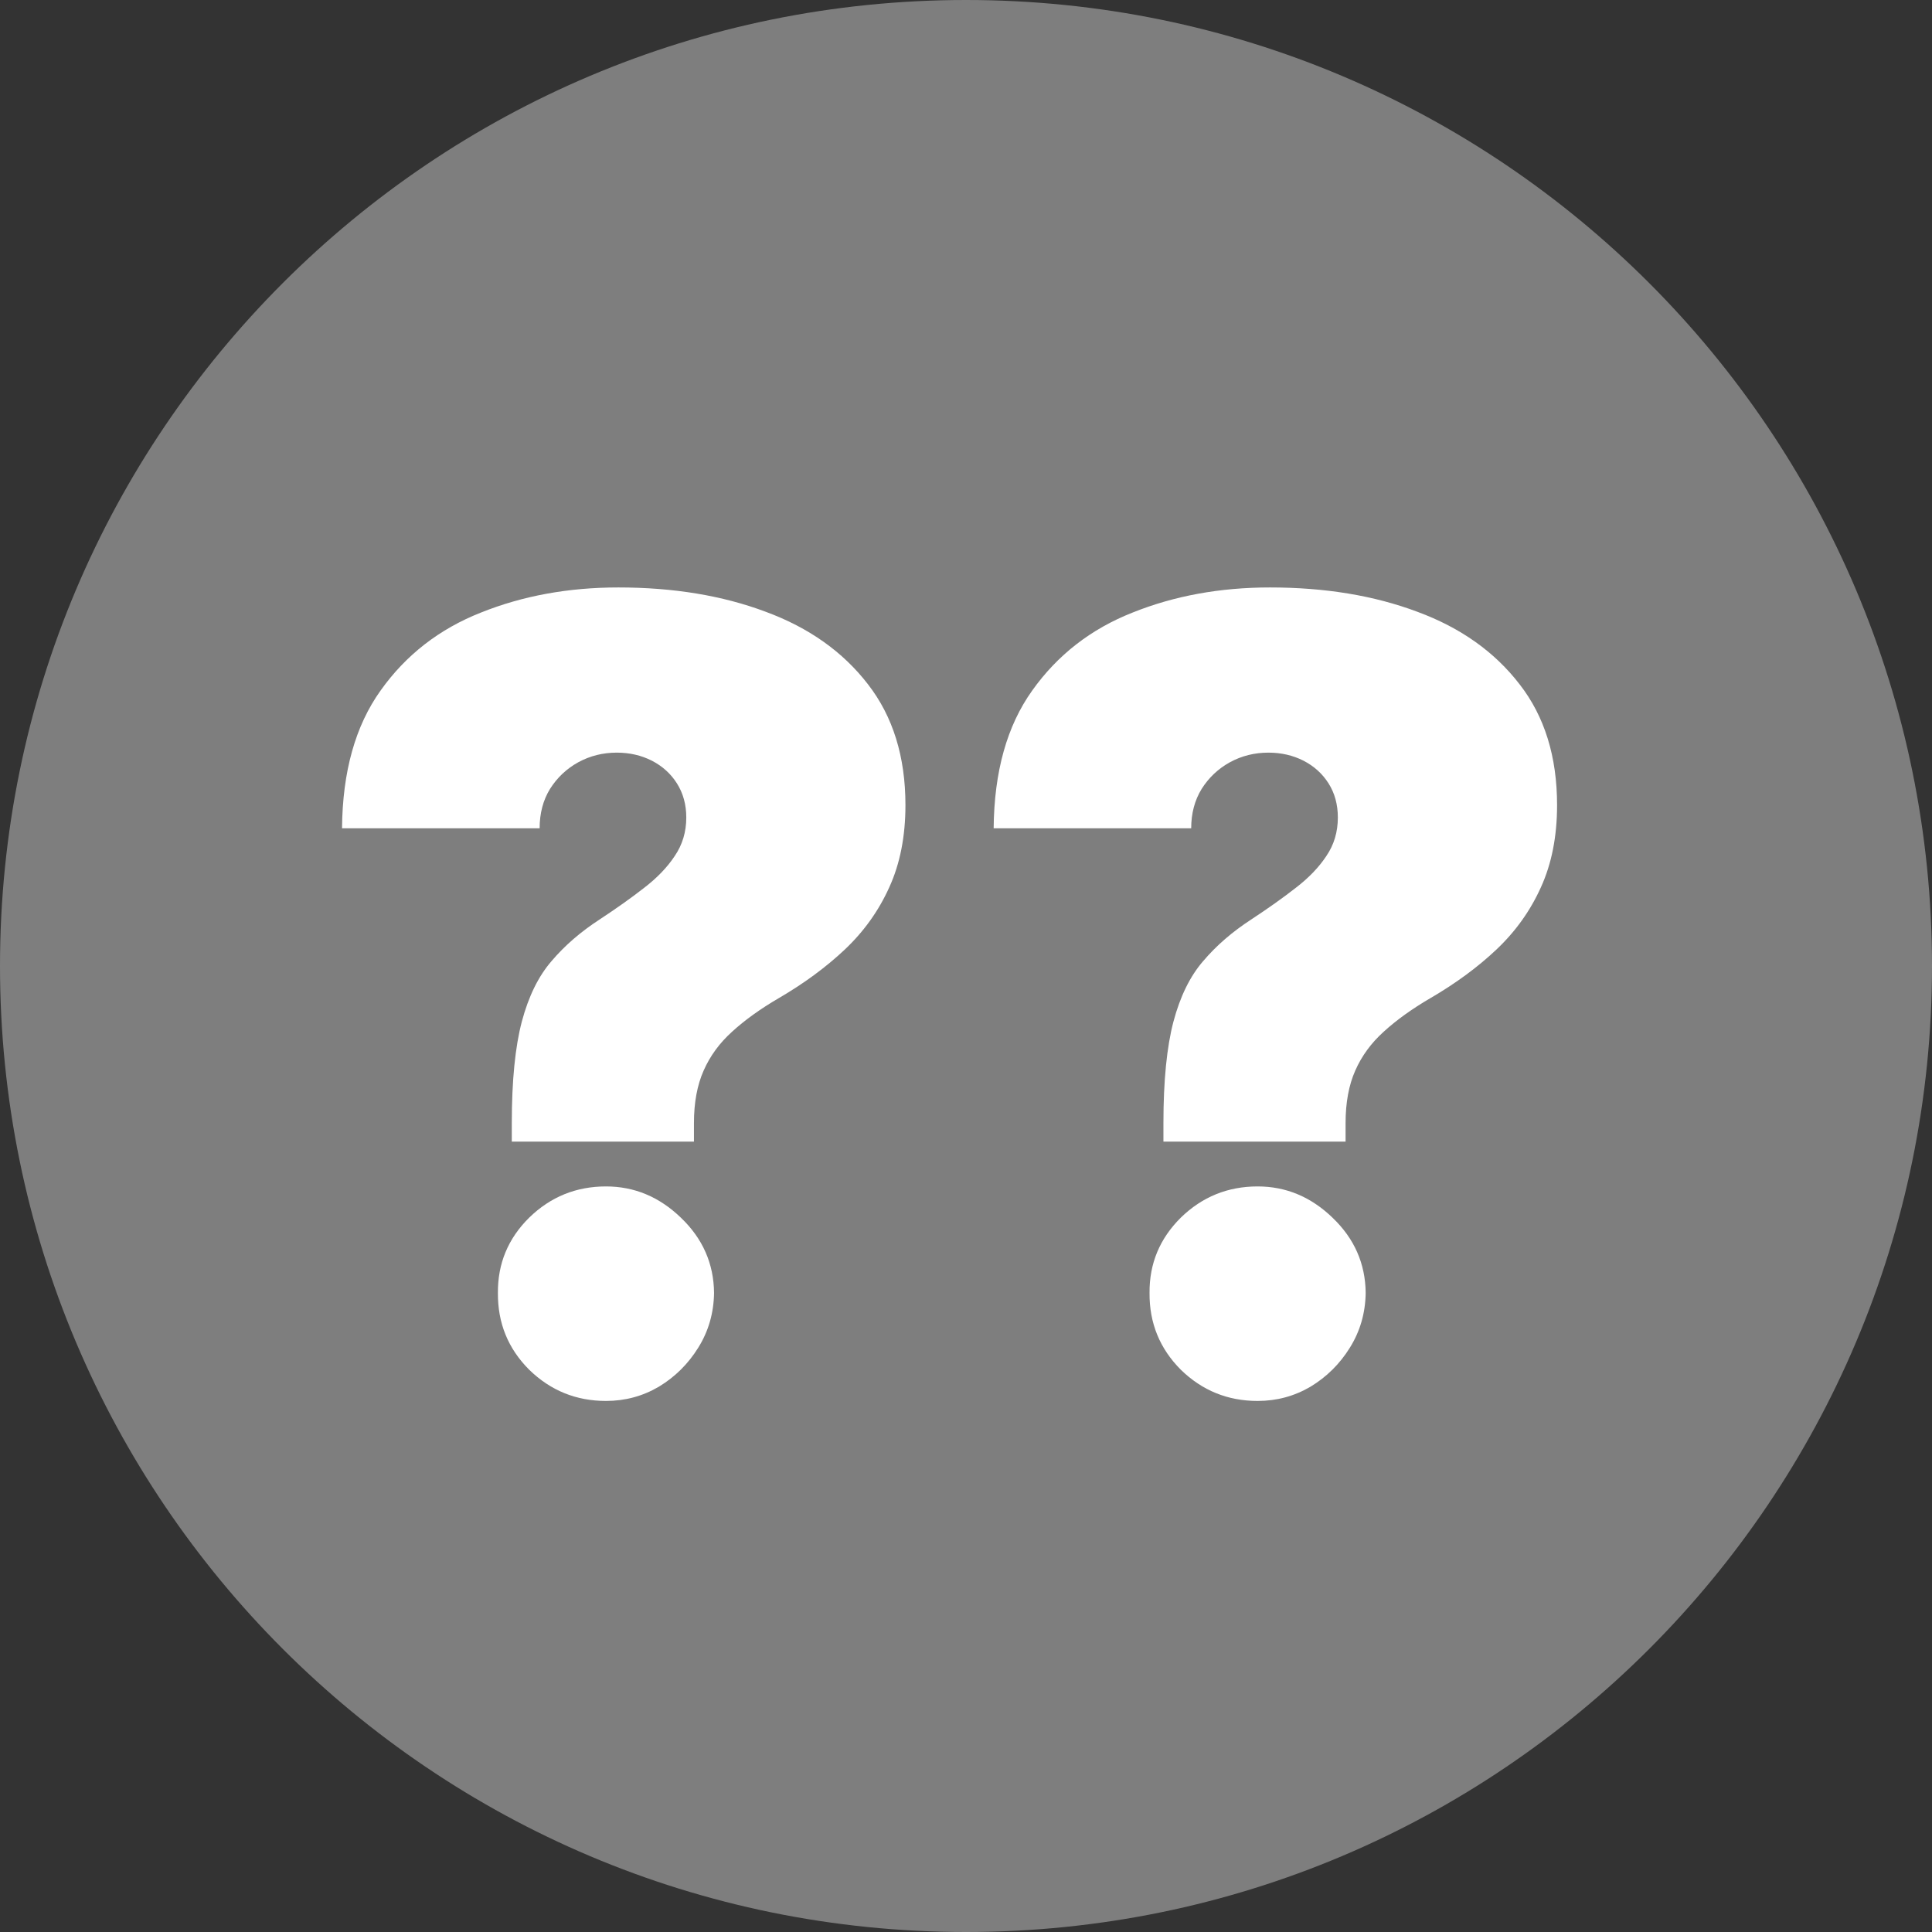 <svg width="32" height="32" viewBox="0 0 32 32" fill="none" xmlns="http://www.w3.org/2000/svg">
<rect x="0" y="0" width="32" height="32" fill="#333333" stroke="none"/>
<g clip-path="url(#clip0_3040_53393)">
<path d="M16 32C24.837 32 32 24.837 32 16C32 7.163 24.837 0 16 0C7.163 0 0 7.163 0 16C0 24.837 7.163 32 16 32Z" fill="#7E7E7E"/>
<path d="M8.477 18.909V18.602C8.477 17.899 8.533 17.339 8.643 16.921C8.754 16.504 8.918 16.169 9.136 15.918C9.353 15.662 9.619 15.432 9.935 15.227C10.207 15.048 10.45 14.876 10.663 14.71C10.881 14.543 11.051 14.367 11.175 14.179C11.303 13.992 11.367 13.778 11.367 13.54C11.367 13.327 11.315 13.139 11.213 12.977C11.111 12.815 10.972 12.69 10.798 12.6C10.623 12.511 10.429 12.466 10.216 12.466C9.986 12.466 9.773 12.519 9.577 12.626C9.385 12.732 9.229 12.879 9.11 13.067C8.995 13.254 8.938 13.472 8.938 13.719H5.665C5.673 12.781 5.886 12.021 6.304 11.437C6.722 10.849 7.276 10.418 7.966 10.146C8.656 9.869 9.415 9.73 10.242 9.73C11.153 9.73 11.967 9.864 12.683 10.133C13.399 10.397 13.964 10.798 14.377 11.335C14.79 11.867 14.997 12.534 14.997 13.335C14.997 13.851 14.908 14.305 14.729 14.697C14.554 15.085 14.309 15.428 13.994 15.726C13.682 16.02 13.318 16.288 12.901 16.531C12.594 16.71 12.336 16.896 12.127 17.087C11.918 17.275 11.761 17.49 11.654 17.733C11.548 17.972 11.494 18.261 11.494 18.602V18.909H8.477ZM10.037 23.204C9.543 23.204 9.119 23.032 8.765 22.687C8.415 22.337 8.243 21.913 8.247 21.415C8.243 20.929 8.415 20.514 8.765 20.168C9.119 19.823 9.543 19.651 10.037 19.651C10.506 19.651 10.919 19.823 11.277 20.168C11.639 20.514 11.822 20.929 11.827 21.415C11.822 21.747 11.735 22.05 11.565 22.322C11.398 22.591 11.181 22.806 10.913 22.968C10.644 23.126 10.352 23.204 10.037 23.204ZM19.27 18.909V18.602C19.27 17.899 19.326 17.339 19.436 16.921C19.547 16.504 19.711 16.169 19.929 15.918C20.146 15.662 20.412 15.432 20.728 15.227C21 15.048 21.243 14.876 21.456 14.71C21.674 14.543 21.844 14.367 21.968 14.179C22.096 13.992 22.159 13.778 22.159 13.54C22.159 13.327 22.108 13.139 22.006 12.977C21.904 12.815 21.765 12.69 21.591 12.6C21.416 12.511 21.222 12.466 21.009 12.466C20.779 12.466 20.566 12.519 20.37 12.626C20.178 12.732 20.022 12.879 19.903 13.067C19.788 13.254 19.73 13.472 19.73 13.719H16.458C16.466 12.781 16.679 12.021 17.097 11.437C17.515 10.849 18.069 10.418 18.759 10.146C19.449 9.869 20.208 9.73 21.034 9.73C21.946 9.73 22.76 9.864 23.476 10.133C24.192 10.397 24.757 10.798 25.17 11.335C25.584 11.867 25.79 12.534 25.79 13.335C25.79 13.851 25.701 14.305 25.522 14.697C25.347 15.085 25.102 15.428 24.787 15.726C24.476 16.02 24.111 16.288 23.694 16.531C23.387 16.71 23.129 16.896 22.92 17.087C22.711 17.275 22.554 17.49 22.447 17.733C22.341 17.972 22.287 18.261 22.287 18.602V18.909H19.27ZM20.83 23.204C20.336 23.204 19.912 23.032 19.558 22.687C19.209 22.337 19.036 21.913 19.04 21.415C19.036 20.929 19.209 20.514 19.558 20.168C19.912 19.823 20.336 19.651 20.83 19.651C21.299 19.651 21.712 19.823 22.07 20.168C22.432 20.514 22.615 20.929 22.62 21.415C22.615 21.747 22.528 22.05 22.358 22.322C22.191 22.591 21.974 22.806 21.706 22.968C21.437 23.126 21.145 23.204 20.83 23.204Z" fill="white"/>
</g>
<defs>
<clipPath id="clip0_3040_53393">
<rect width="32" height="32" fill="white"/>
</clipPath>
</defs>
</svg>
